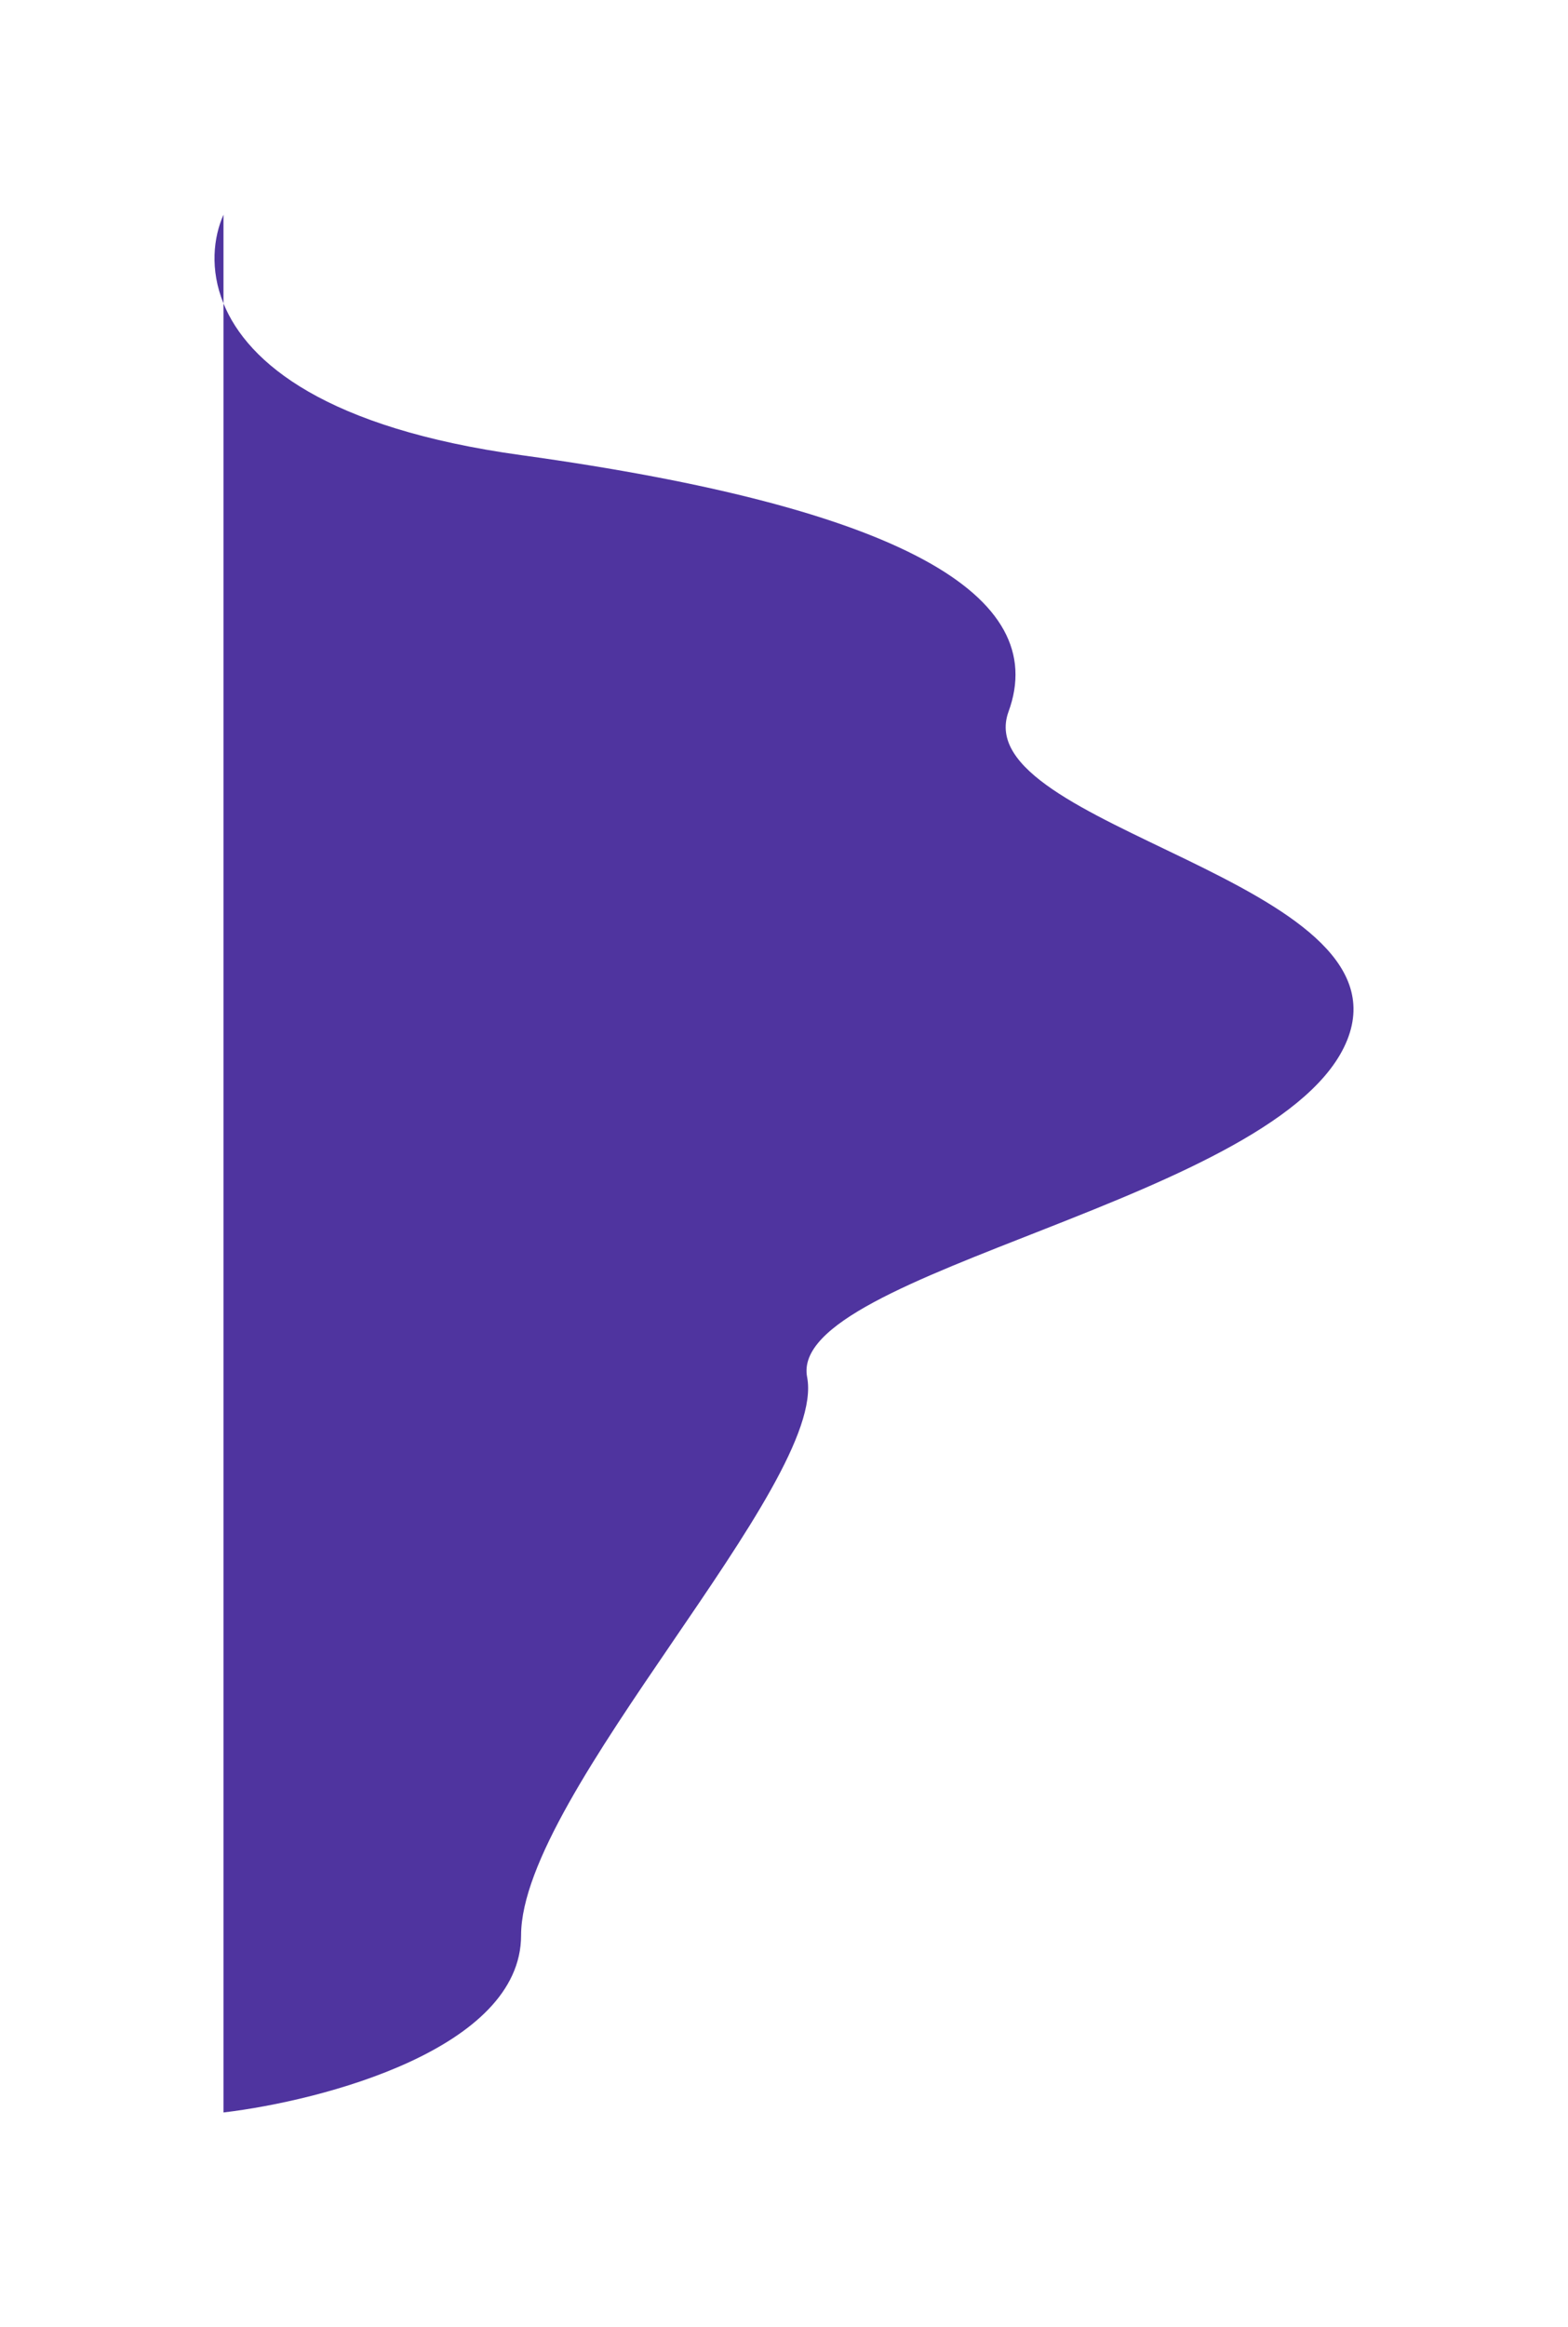 <svg width="731" height="1084" fill="none" xmlns="http://www.w3.org/2000/svg"><g filter="url(#filter0_f_16_2153)"><path d="M104.191 141.348c-6.422-15.789-4.687-30.797 0-41.348v41.348c11.33 27.857 48.049 58.142 138.738 70.652 177.609 24.5 246.978 65.5 227.244 119.5-19.735 54 187.775 78.5 157.874 153-29.9 74.5-261.33 107.5-251.762 157 9.568 49.5-133.356 194-133.356 260 0 52.8-92.492 77-138.738 82.5V141.348z" fill="#4F349F"/></g><defs><filter id="filter0_f_16_2153" x="0" y="0" width="731" height="1084" filterUnits="userSpaceOnUse" color-interpolation-filters="sRGB"><feFlood flood-opacity="0" result="BackgroundImageFix"/><feBlend in="SourceGraphic" in2="BackgroundImageFix" result="shape"/><feGaussianBlur stdDeviation="50" result="effect1_foregroundBlur_16_2153"/></filter></defs></svg>
